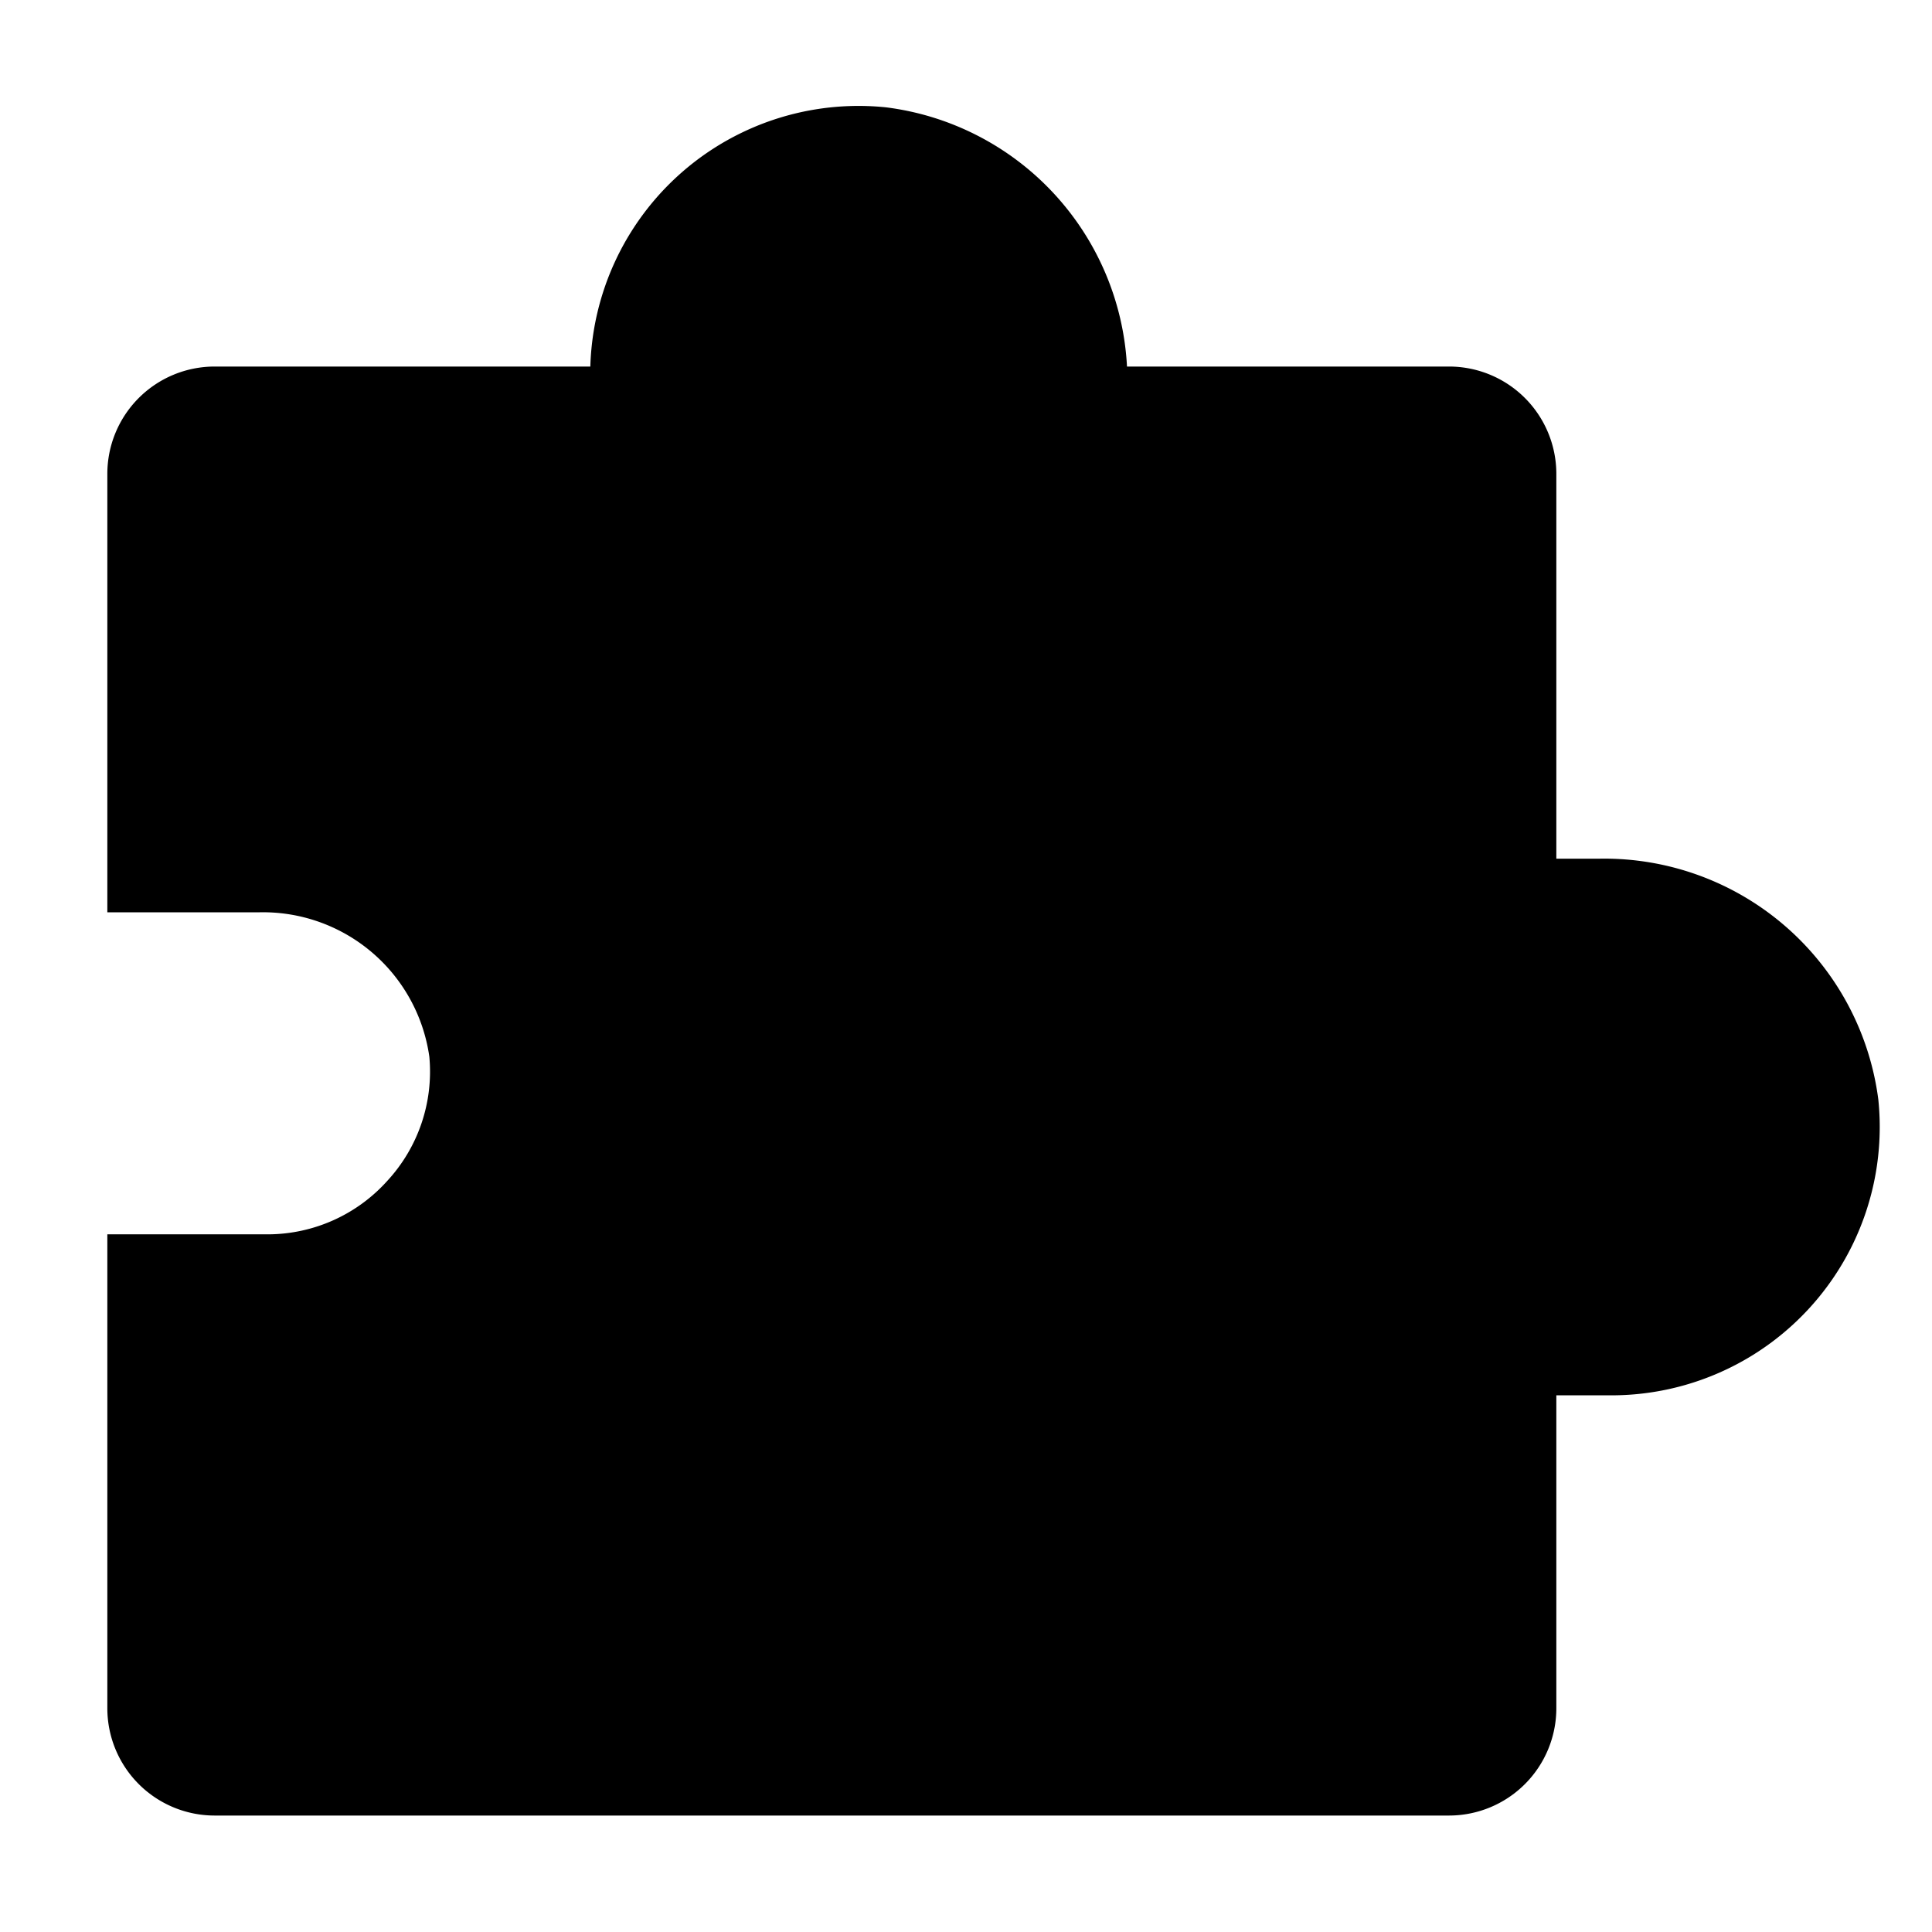 <svg xmlns="http://www.w3.org/2000/svg" width="1em" height="1em" viewBox="0 0 36 36"><path fill="currentColor" d="M29.81 16H29V8.83a2 2 0 0 0-2-2h-6A5.14 5.14 0 0 0 16.51 2A5 5 0 0 0 11 6.83H4a2 2 0 0 0-2 2V17h2.81A3.13 3.13 0 0 1 8 19.69A3 3 0 0 1 7.22 22A3 3 0 0 1 5 23H2v8.83a2 2 0 0 0 2 2h23a2 2 0 0 0 2-2V26h1a5 5 0 0 0 5-5.51A5.15 5.15 0 0 0 29.81 16" class="clr-i-solid clr-i-solid-path-1"/><path fill="none" d="M0 0h36v36H0z"/></svg>